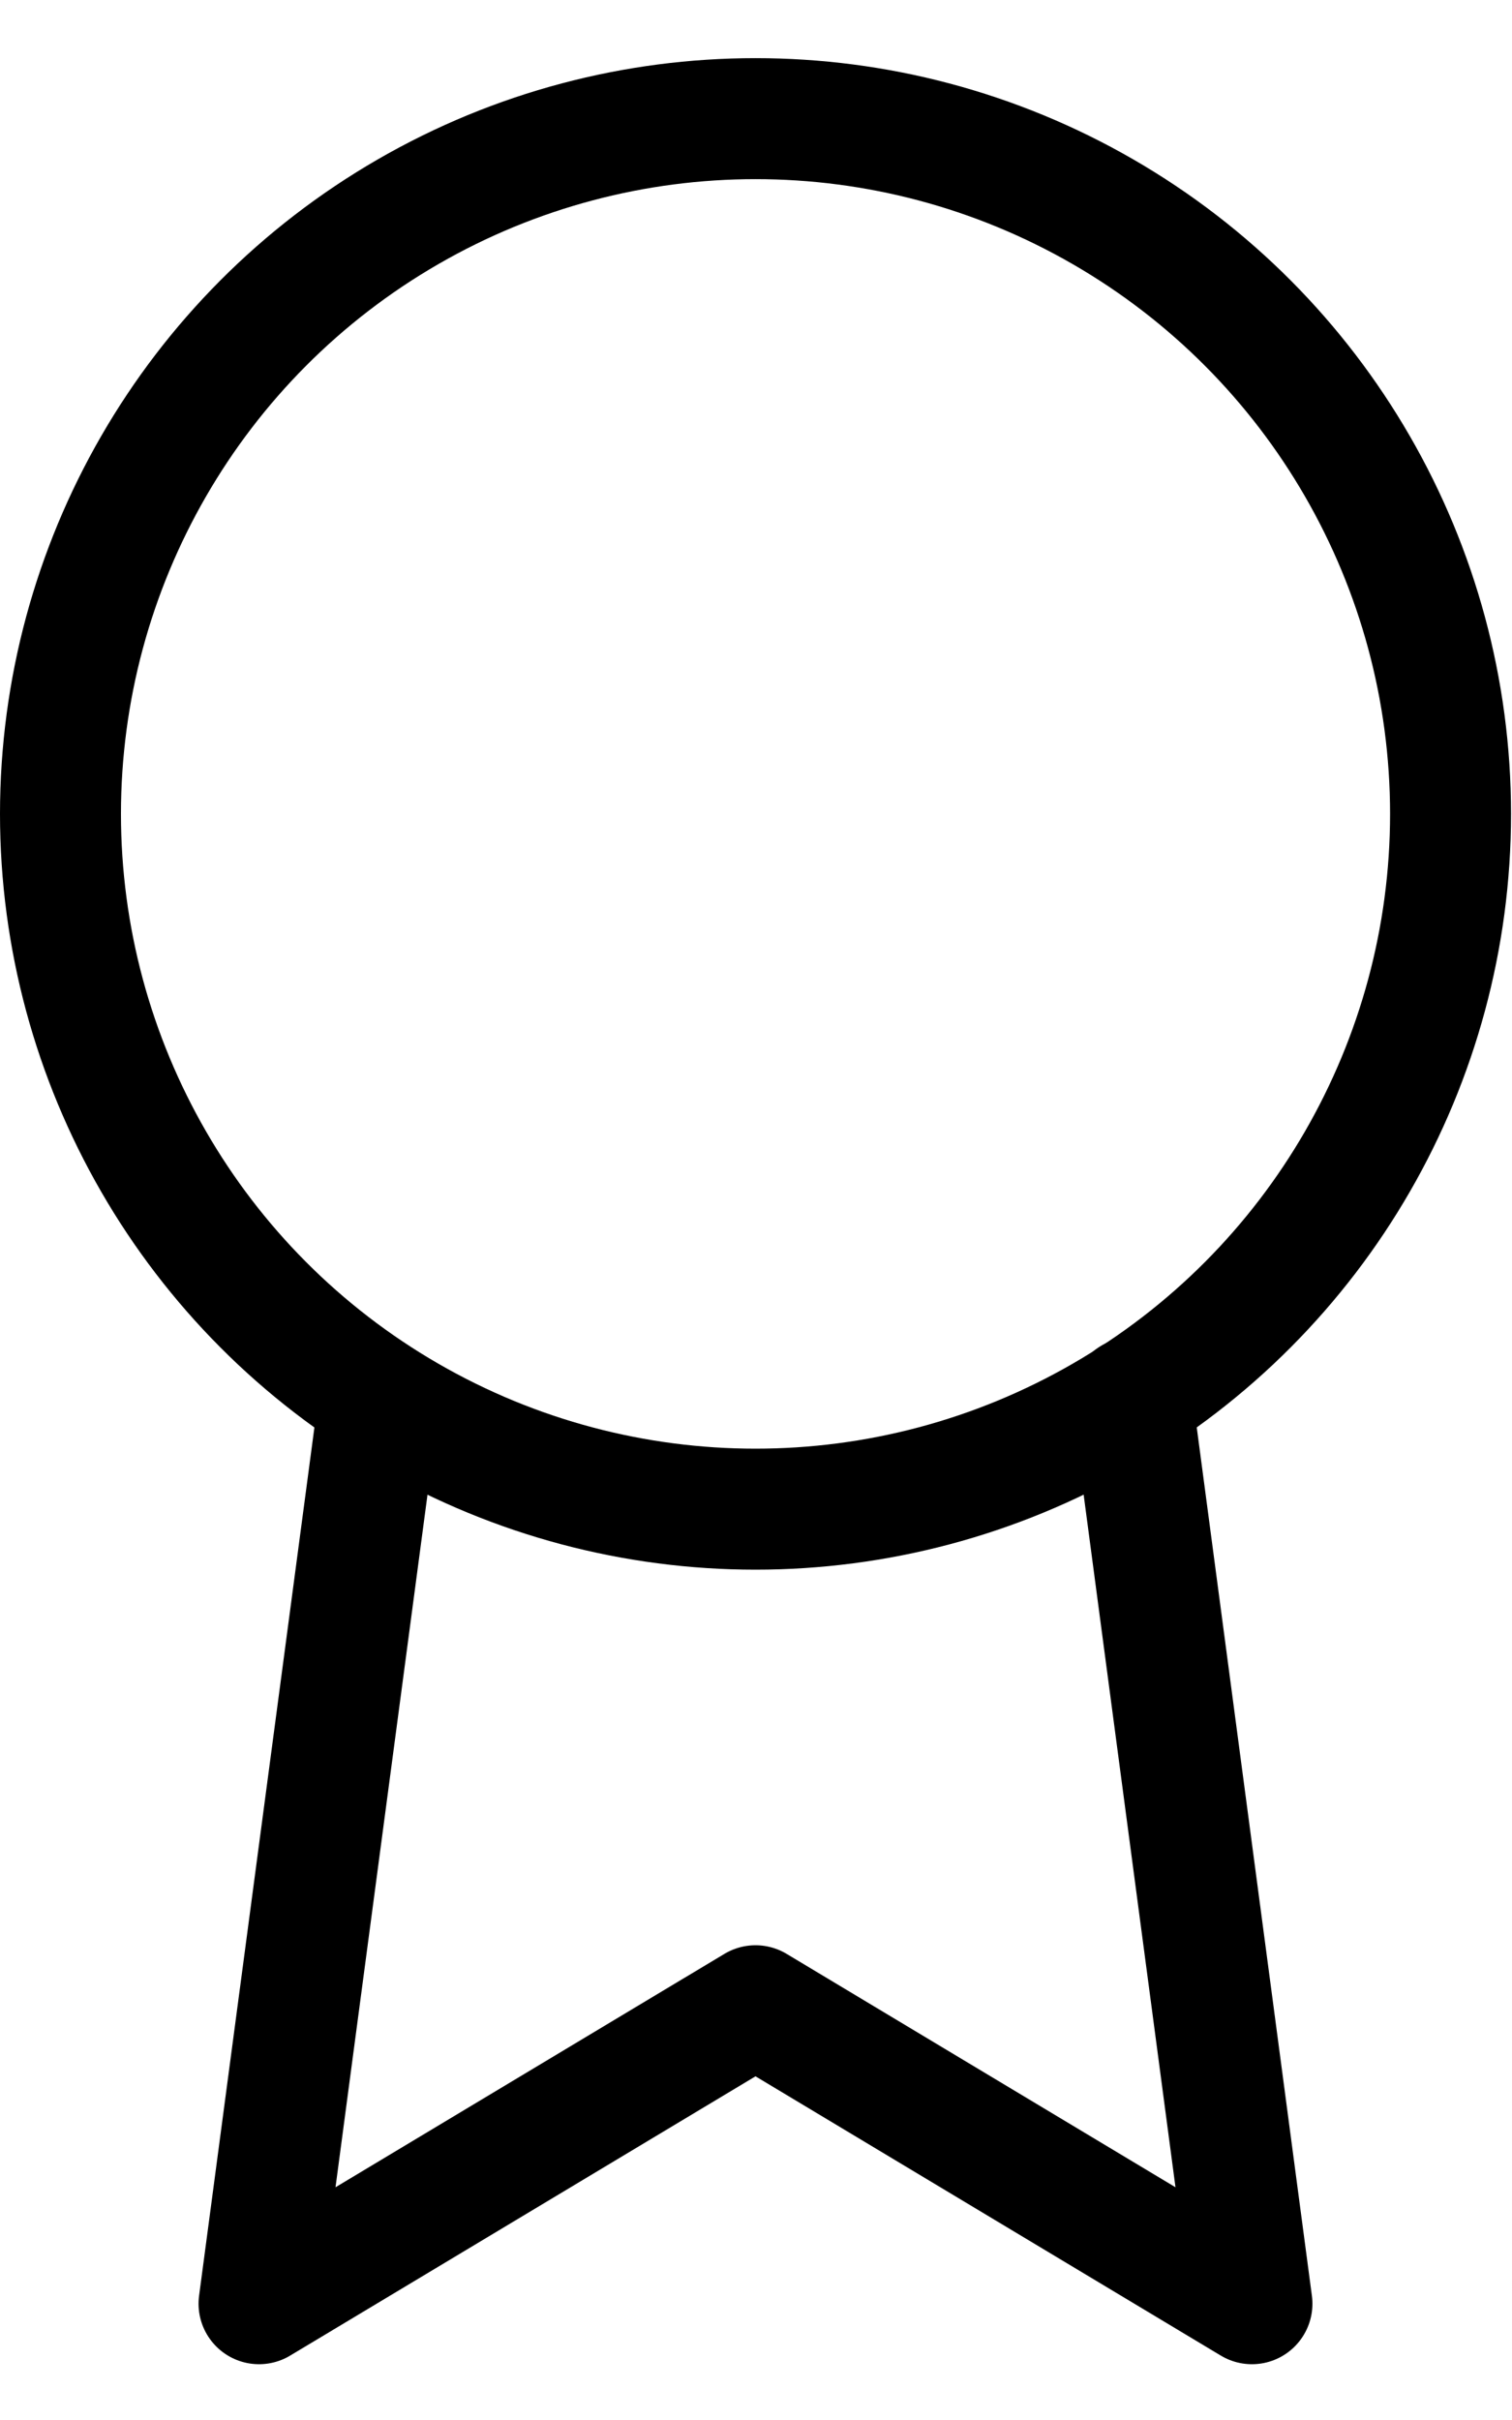 <?xml version="1.0" encoding="UTF-8"?>
<svg width="25px" height="40px" viewBox="0 0 25 40" version="1.1" xmlns="http://www.w3.org/2000/svg" xmlns:xlink="http://www.w3.org/1999/xlink">
    <!-- Generator: Sketch 45.2 (43514) - http://www.bohemiancoding.com/sketch -->
    <title>icon-award</title>
    <desc>Created with Sketch.</desc>
    <defs></defs>
    <g id="Page-1" stroke="none" stroke-width="1" fill="none" fill-rule="evenodd" stroke-linecap="round" stroke-linejoin="round">
        <g id="Desktop-HD" transform="translate(-402, -1680)" stroke="#000000" stroke-width="2">
            <g id="experience" transform="translate(127, 1625)">
                <g id="icons">
                    <g id="award" transform="translate(276, 56.961)">
                        <circle id="Oval" cx="11.492" cy="11.492" r="11.492"></circle>
                        <polyline id="Shape" points="5.27 21.161 3.283 36.117 11.492 31.192 19.7 36.117 17.714 21.145"></polyline>
                    </g>
                </g>
            </g>
        </g>
    </g>
</svg>